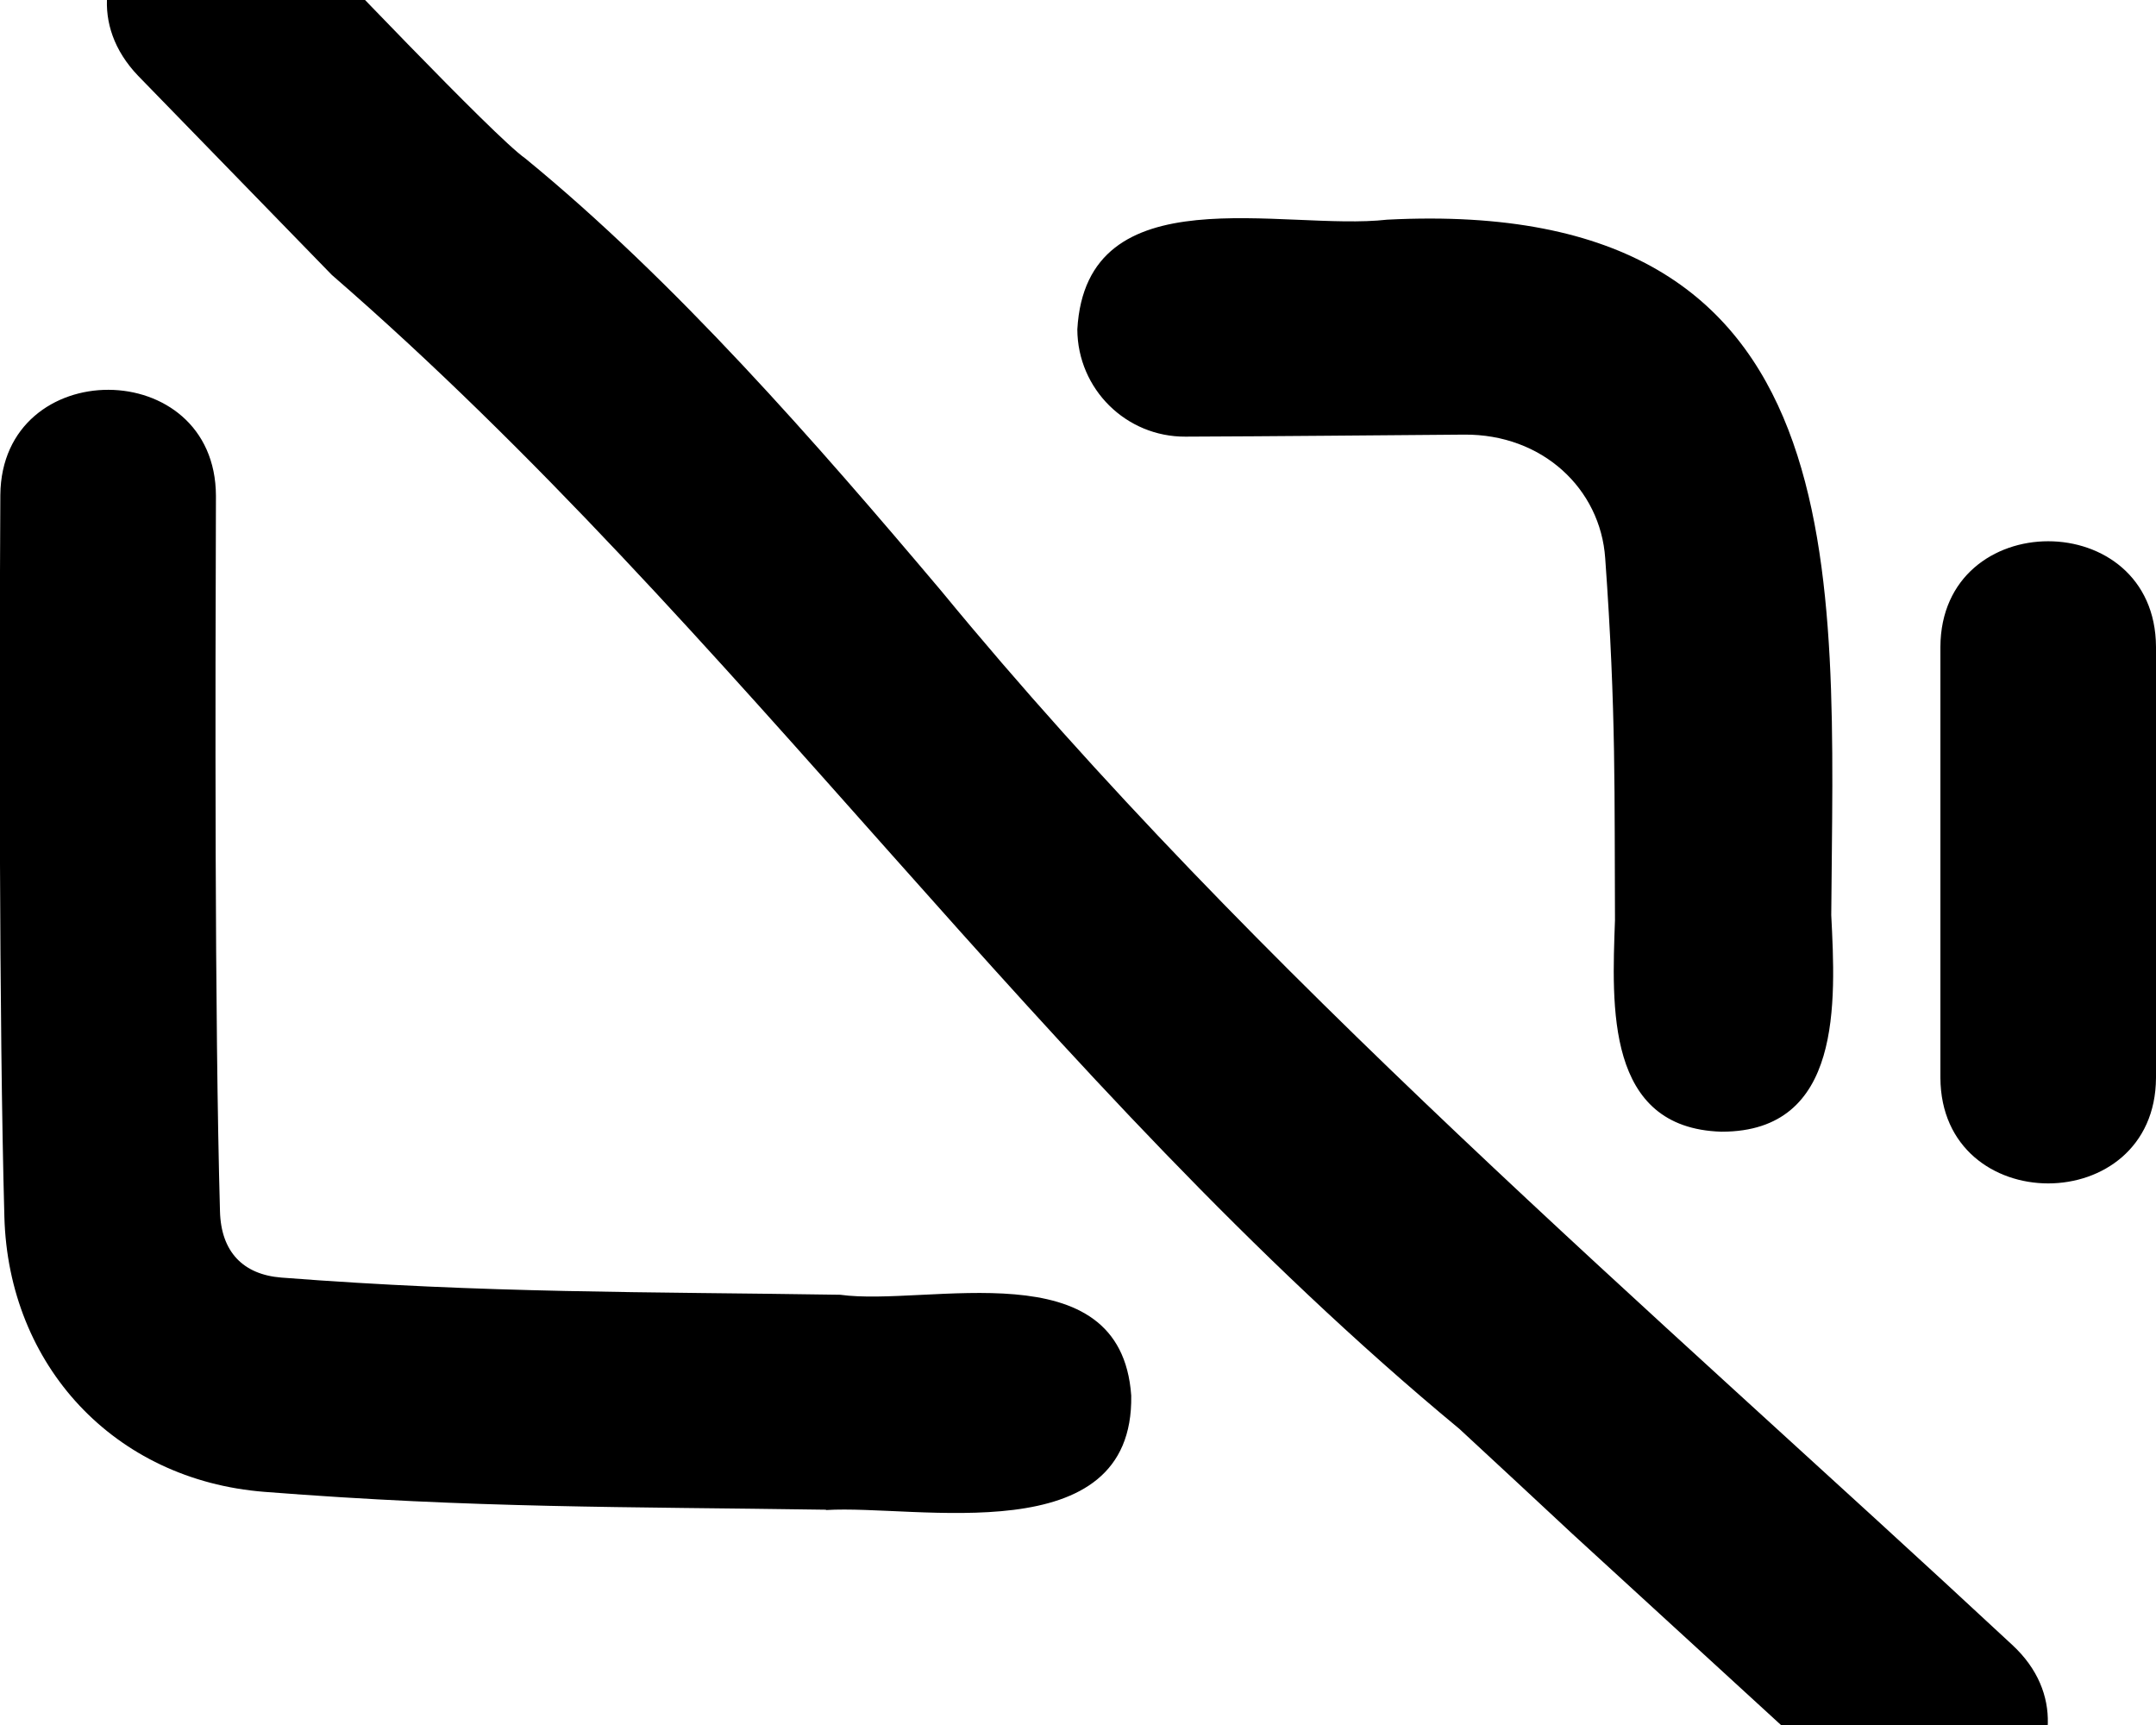 <svg xmlns="http://www.w3.org/2000/svg" viewBox="0 0 640 512"><!--! Font Awesome Pro 7.1.0 by @fontawesome - https://fontawesome.com License - https://fontawesome.com/license (Commercial License) Copyright 2025 Fonticons, Inc. --><path fill="currentColor" d="M86.9-22.1C57.7-51.9 12-7.8 41 22.5L98.5 81.6c120.8 104.8 211 240.1 334.7 342.5 11.3 10.5 22.6 20.9 33.7 31.3 .2 .2 87 79.7 87.2 79.9 30.9 28.1 74-18.7 43.2-47.1-107.6-100.1-224.6-199.3-317.8-312.7-37.4-44.3-79-92-123.6-128.5-9.2-6.4-60.2-60.4-69-69.2l0 0zM245.2 448.2c26.8-1.7 91.4 12.9 90.6-34-3.1-43.8-60.4-26.3-86.4-29.9-57.1-.9-105.2-.4-165.9-5.1-11.3-.9-17.9-7.6-18.2-19.7-1.6-57-1.4-154.6-1.2-212.3-.1-41.9-63.6-42-64-.3-.3 57.6-.4 156.1 1.2 214.3 1.2 44 32.5 78.1 77.2 81.6 62.6 4.9 107.4 4.4 166.7 5.3zM511.1 335.9c35.9 0 33.8-38.5 32.5-64.3 .7-101.9 9.2-213.6-131.8-206.4-30.8 3.5-89.4-14-92 32.6 .1 17.7 14.5 31.9 32.1 31.8 27.5-.1 55.6-.4 82.7-.6 23.3-.2 40.5 16.1 41.9 36.7 3.3 45.9 2.7 70.8 2.9 107.4-.9 25.6-2.8 61.7 31.5 62.8zM576 192l0 127.9c.2 41.8 63.8 41.8 64 0L640 192c-.2-41.8-63.8-41.8-64 0z"/></svg>
